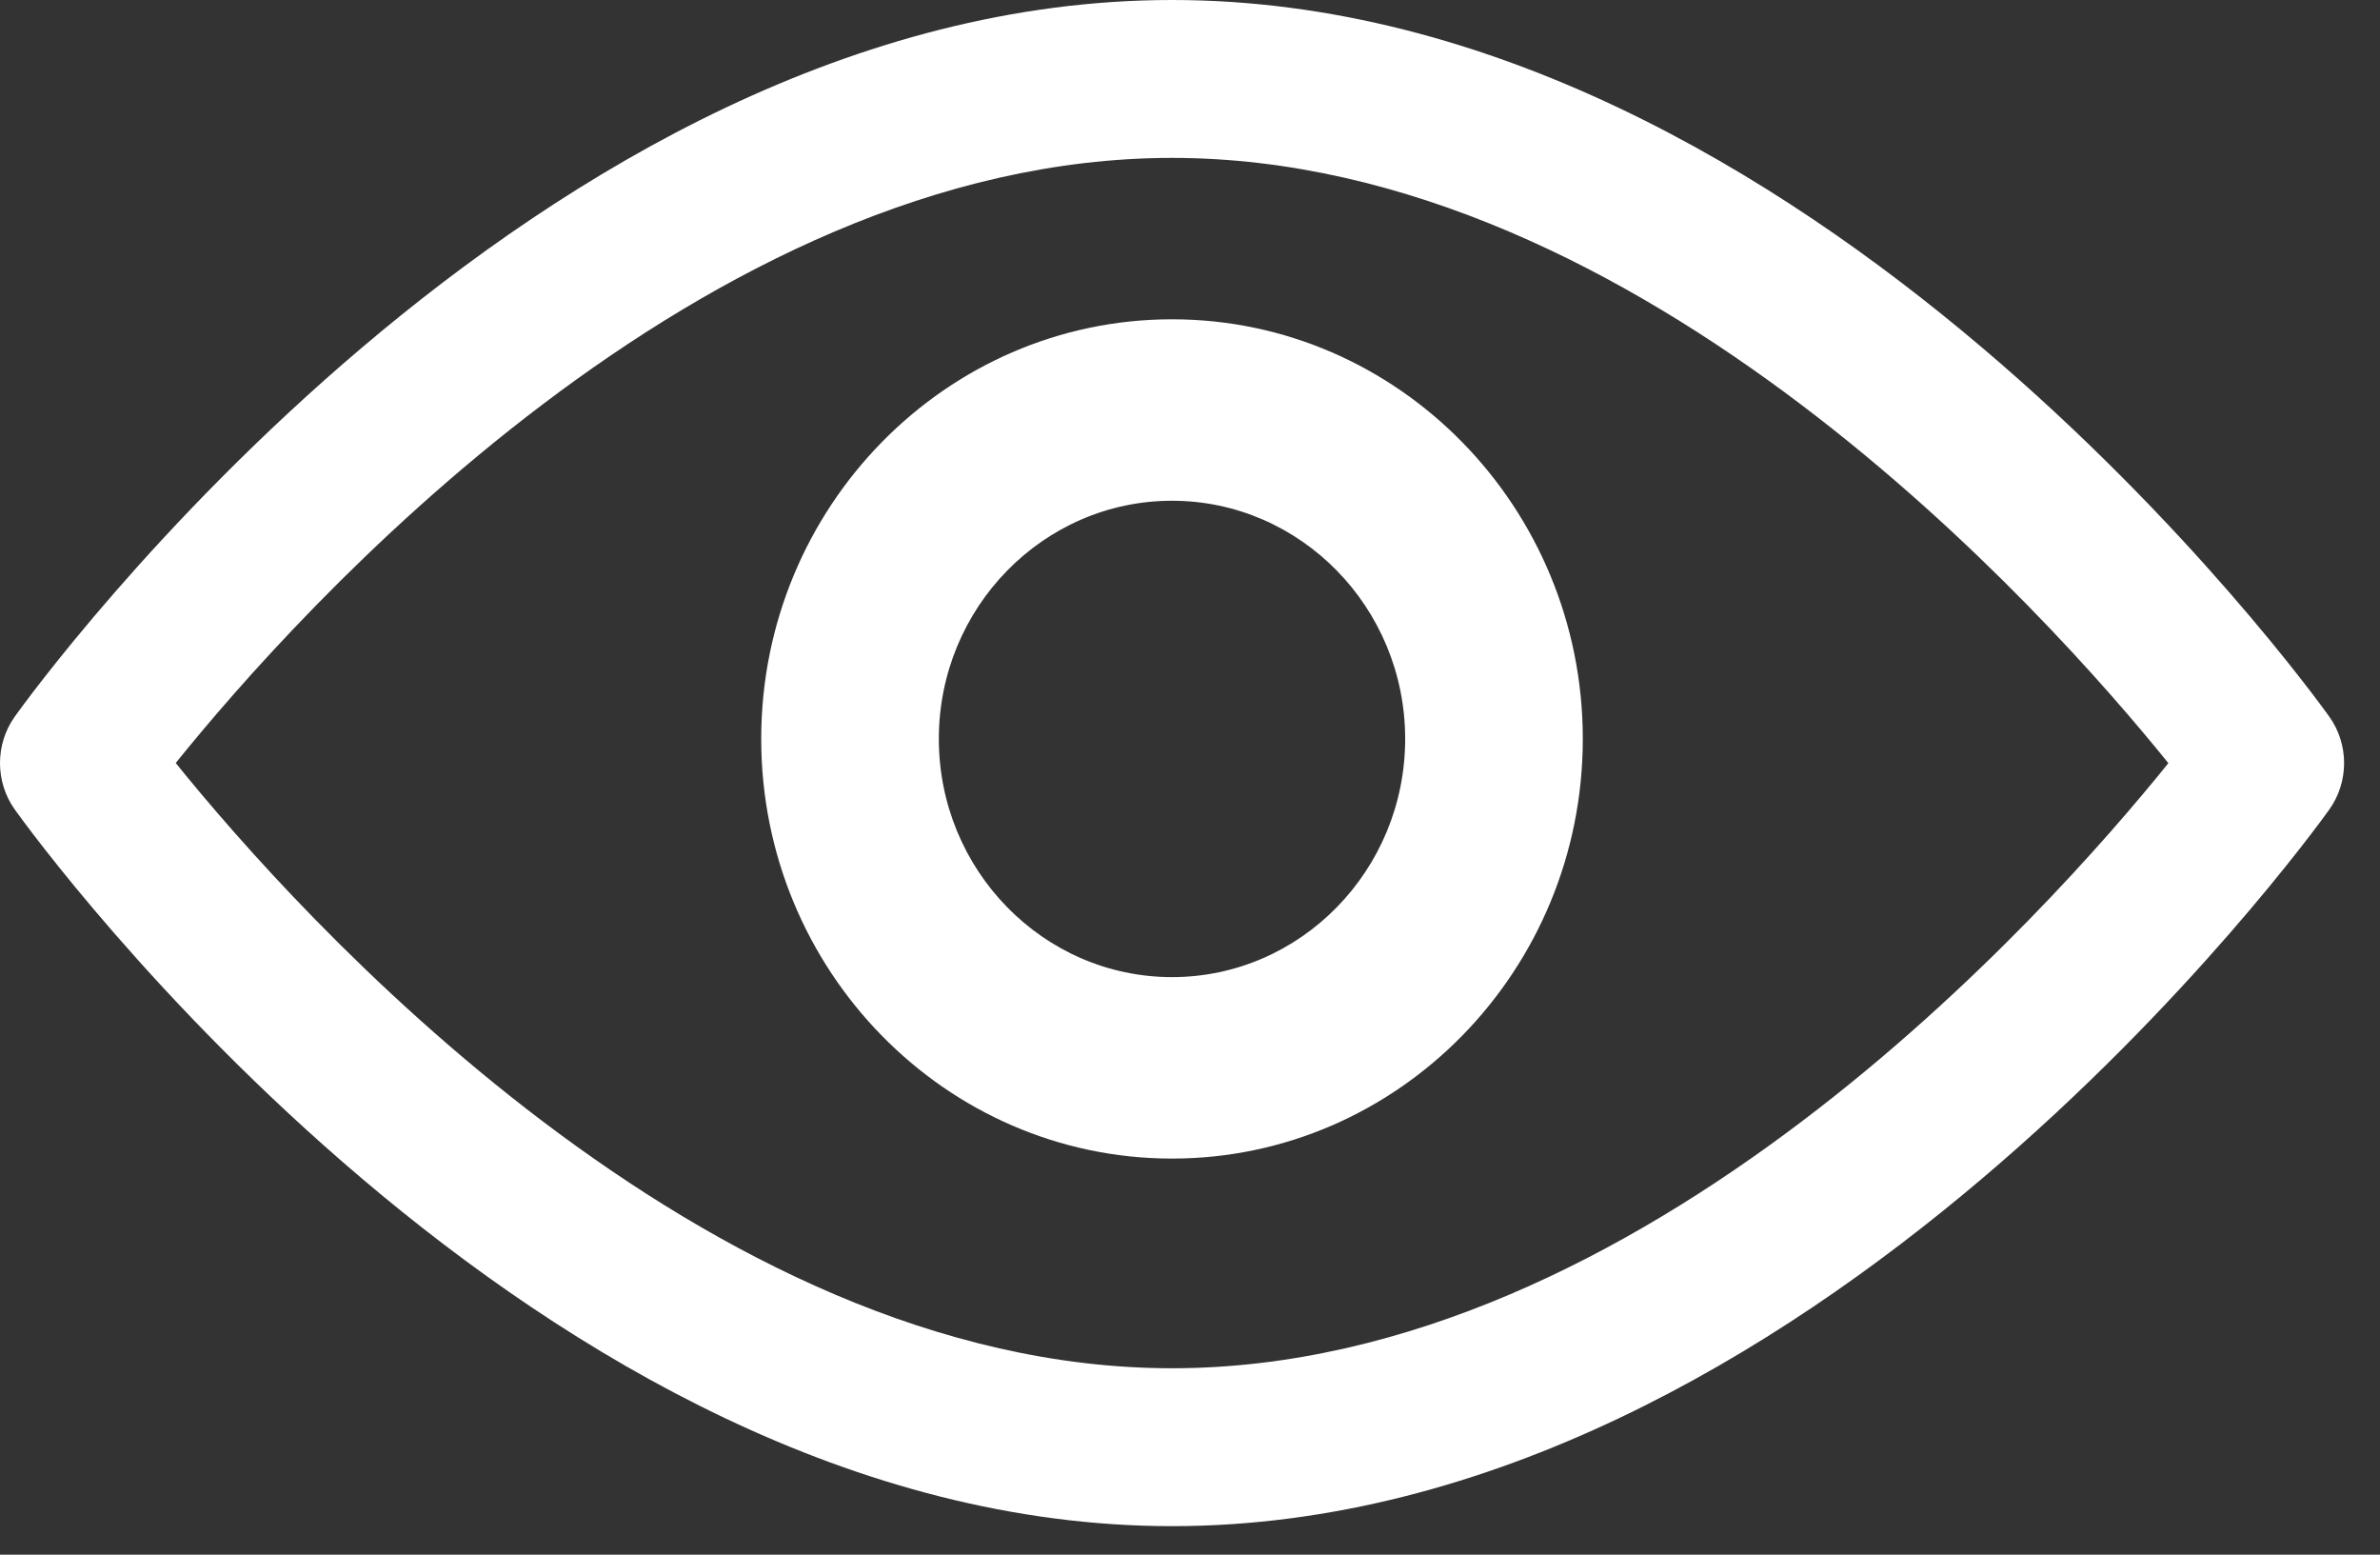 <svg width="49" height="32" viewBox="0 0 49 32" fill="none" xmlns="http://www.w3.org/2000/svg">
<rect x="0" y="0" width="49" height="32" fill="#333333" stroke="none"/>
<path fill-rule="evenodd" clip-rule="evenodd" d="M24.13 0C37.25 0 47.523 14.146 47.954 14.748C48.363 15.319 48.363 16.094 47.954 16.666C47.523 17.267 37.25 31.413 24.13 31.413C11.01 31.413 0.737 17.267 0.306 16.665C-0.102 16.094 -0.102 15.319 0.306 14.747C0.737 14.146 11.01 0 24.13 0ZM3.618 15.705C6.096 18.775 14.466 28.163 24.13 28.163C33.815 28.163 42.168 18.779 44.643 15.708C42.164 12.637 33.794 3.25 24.13 3.25C14.445 3.25 6.092 12.633 3.618 15.705Z" fill="white"/>
<path fill-rule="evenodd" clip-rule="evenodd" d="M16.175 15.21C16.175 10.73 19.744 7.086 24.13 7.086C28.516 7.086 32.085 10.73 32.085 15.21C32.085 19.689 28.516 23.334 24.13 23.334C19.744 23.334 16.175 19.689 16.175 15.21ZM18.826 15.21C18.826 18.196 21.206 20.626 24.13 20.626C27.054 20.626 29.433 18.196 29.433 15.21C29.433 12.224 27.054 9.794 24.13 9.794C21.206 9.794 18.826 12.224 18.826 15.21Z" fill="white"/>
<path d="M24.13 6.572C19.466 6.572 15.672 10.446 15.672 15.209H16.677C16.677 11.013 20.021 7.599 24.13 7.599V6.572ZM32.587 15.209C32.587 10.446 28.794 6.572 24.13 6.572V7.599C28.238 7.599 31.582 11.013 31.582 15.209H32.587ZM24.13 23.847C28.794 23.847 32.587 19.972 32.587 15.209H31.582C31.582 19.405 28.238 22.82 24.13 22.82V23.847ZM15.672 15.209C15.672 19.972 19.466 23.847 24.13 23.847V22.82C20.021 22.82 16.677 19.405 16.677 15.209H15.672ZM24.13 20.112C21.483 20.112 19.329 17.912 19.329 15.209H18.324C18.324 18.479 20.928 21.139 24.13 21.139V20.112ZM28.93 15.209C28.93 17.912 26.776 20.112 24.13 20.112V21.139C27.332 21.139 29.936 18.479 29.936 15.209H28.93ZM24.13 10.307C26.776 10.307 28.93 12.506 28.93 15.209H29.936C29.936 11.939 27.332 9.28 24.13 9.28V10.307ZM19.329 15.209C19.329 12.506 21.483 10.307 24.13 10.307V9.28C20.928 9.28 18.324 11.939 18.324 15.209H19.329Z" fill="white"/>
</svg>
